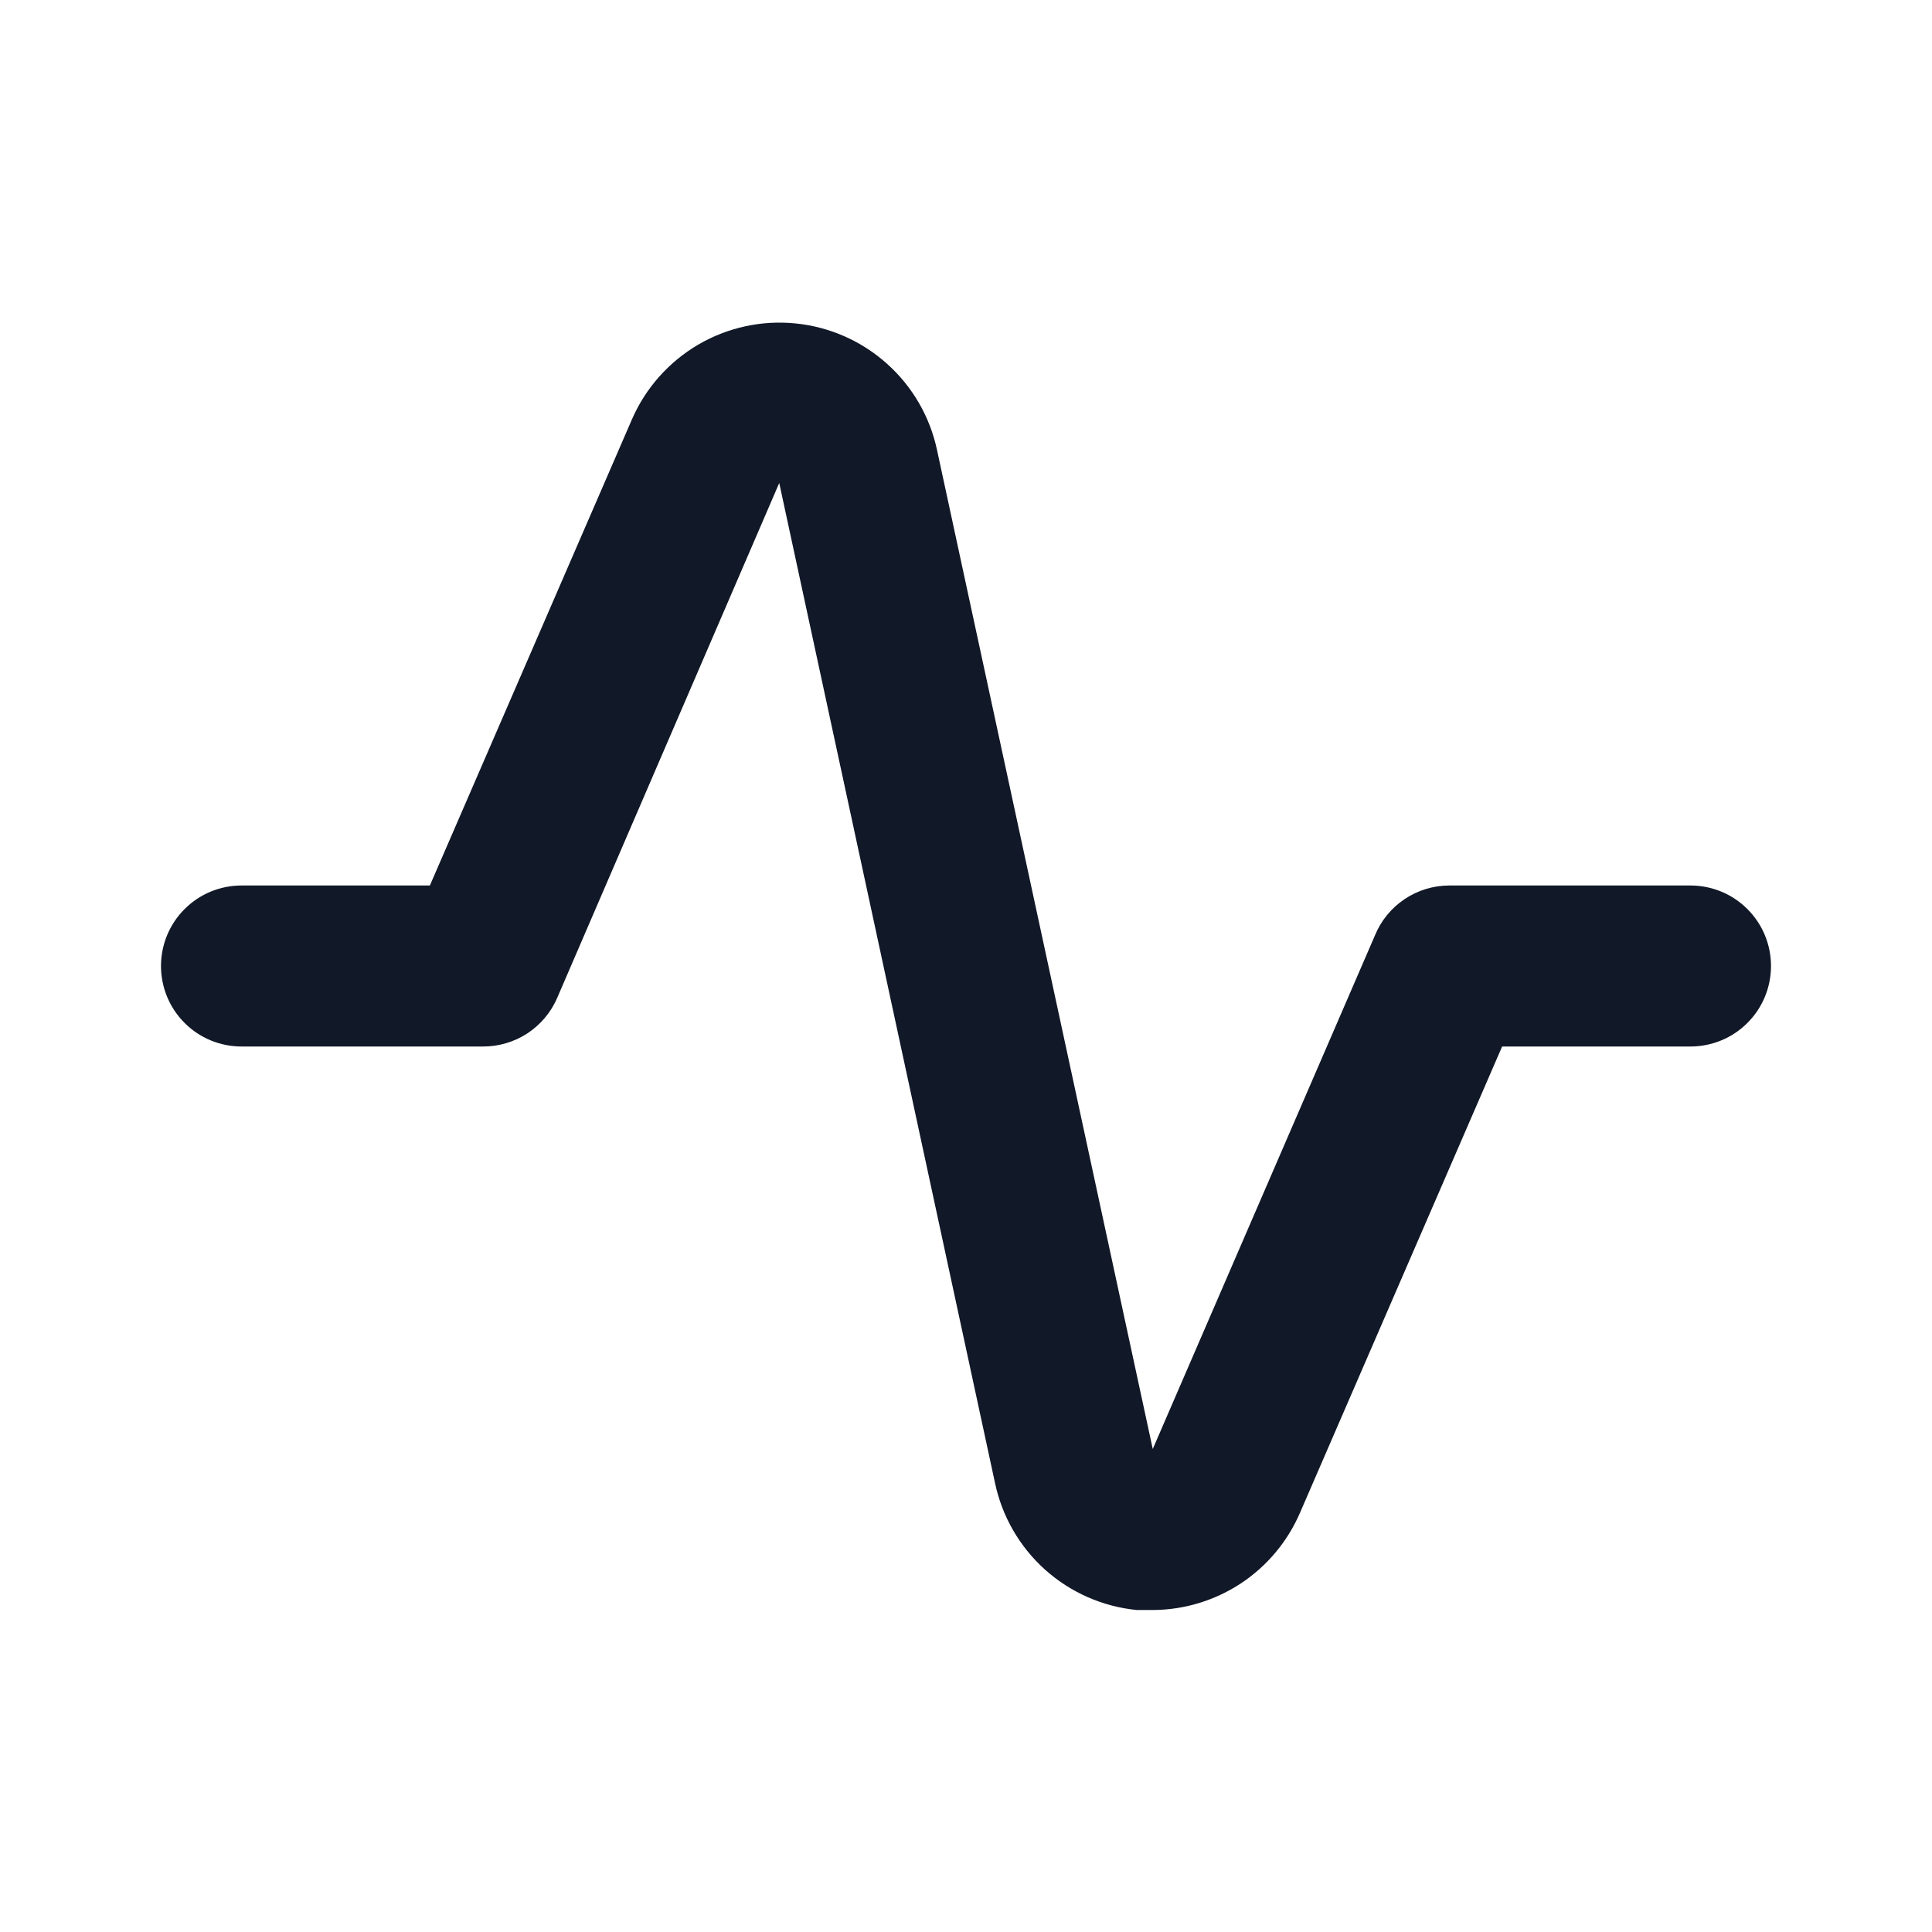 <svg width="24" height="24" viewBox="0 0 24 24" fill="none" xmlns="http://www.w3.org/2000/svg">
<g clip-path="url(#clip0_1_4155)">
<path d="M14.33 20H14.12C13.697 19.958 13.298 19.782 12.981 19.498C12.665 19.214 12.447 18.836 12.36 18.42L9.68 6L6.92 12.4C6.842 12.579 6.713 12.731 6.55 12.838C6.386 12.944 6.195 13.001 6 13H3C2.735 13 2.48 12.895 2.293 12.707C2.105 12.52 2 12.265 2 12C2 11.735 2.105 11.48 2.293 11.293C2.48 11.105 2.735 11 3 11H5.34L7.85 5.21C8.019 4.821 8.307 4.497 8.672 4.282C9.038 4.068 9.462 3.975 9.884 4.018C10.305 4.06 10.702 4.235 11.018 4.518C11.334 4.8 11.552 5.176 11.64 5.59L14.32 18L17.08 11.62C17.155 11.437 17.282 11.281 17.446 11.171C17.61 11.06 17.803 11.001 18 11H21C21.265 11 21.52 11.105 21.707 11.293C21.895 11.48 22 11.735 22 12C22 12.265 21.895 12.52 21.707 12.707C21.52 12.895 21.265 13 21 13H18.66L16.15 18.79C15.997 19.146 15.743 19.451 15.42 19.666C15.097 19.88 14.718 19.997 14.33 20Z" fill="#111827"/>
</g>
<defs>
<clipPath id="clip0_1_4155">
<rect width="24" height="24" fill="white"/>
</clipPath>
</defs>
</svg>
